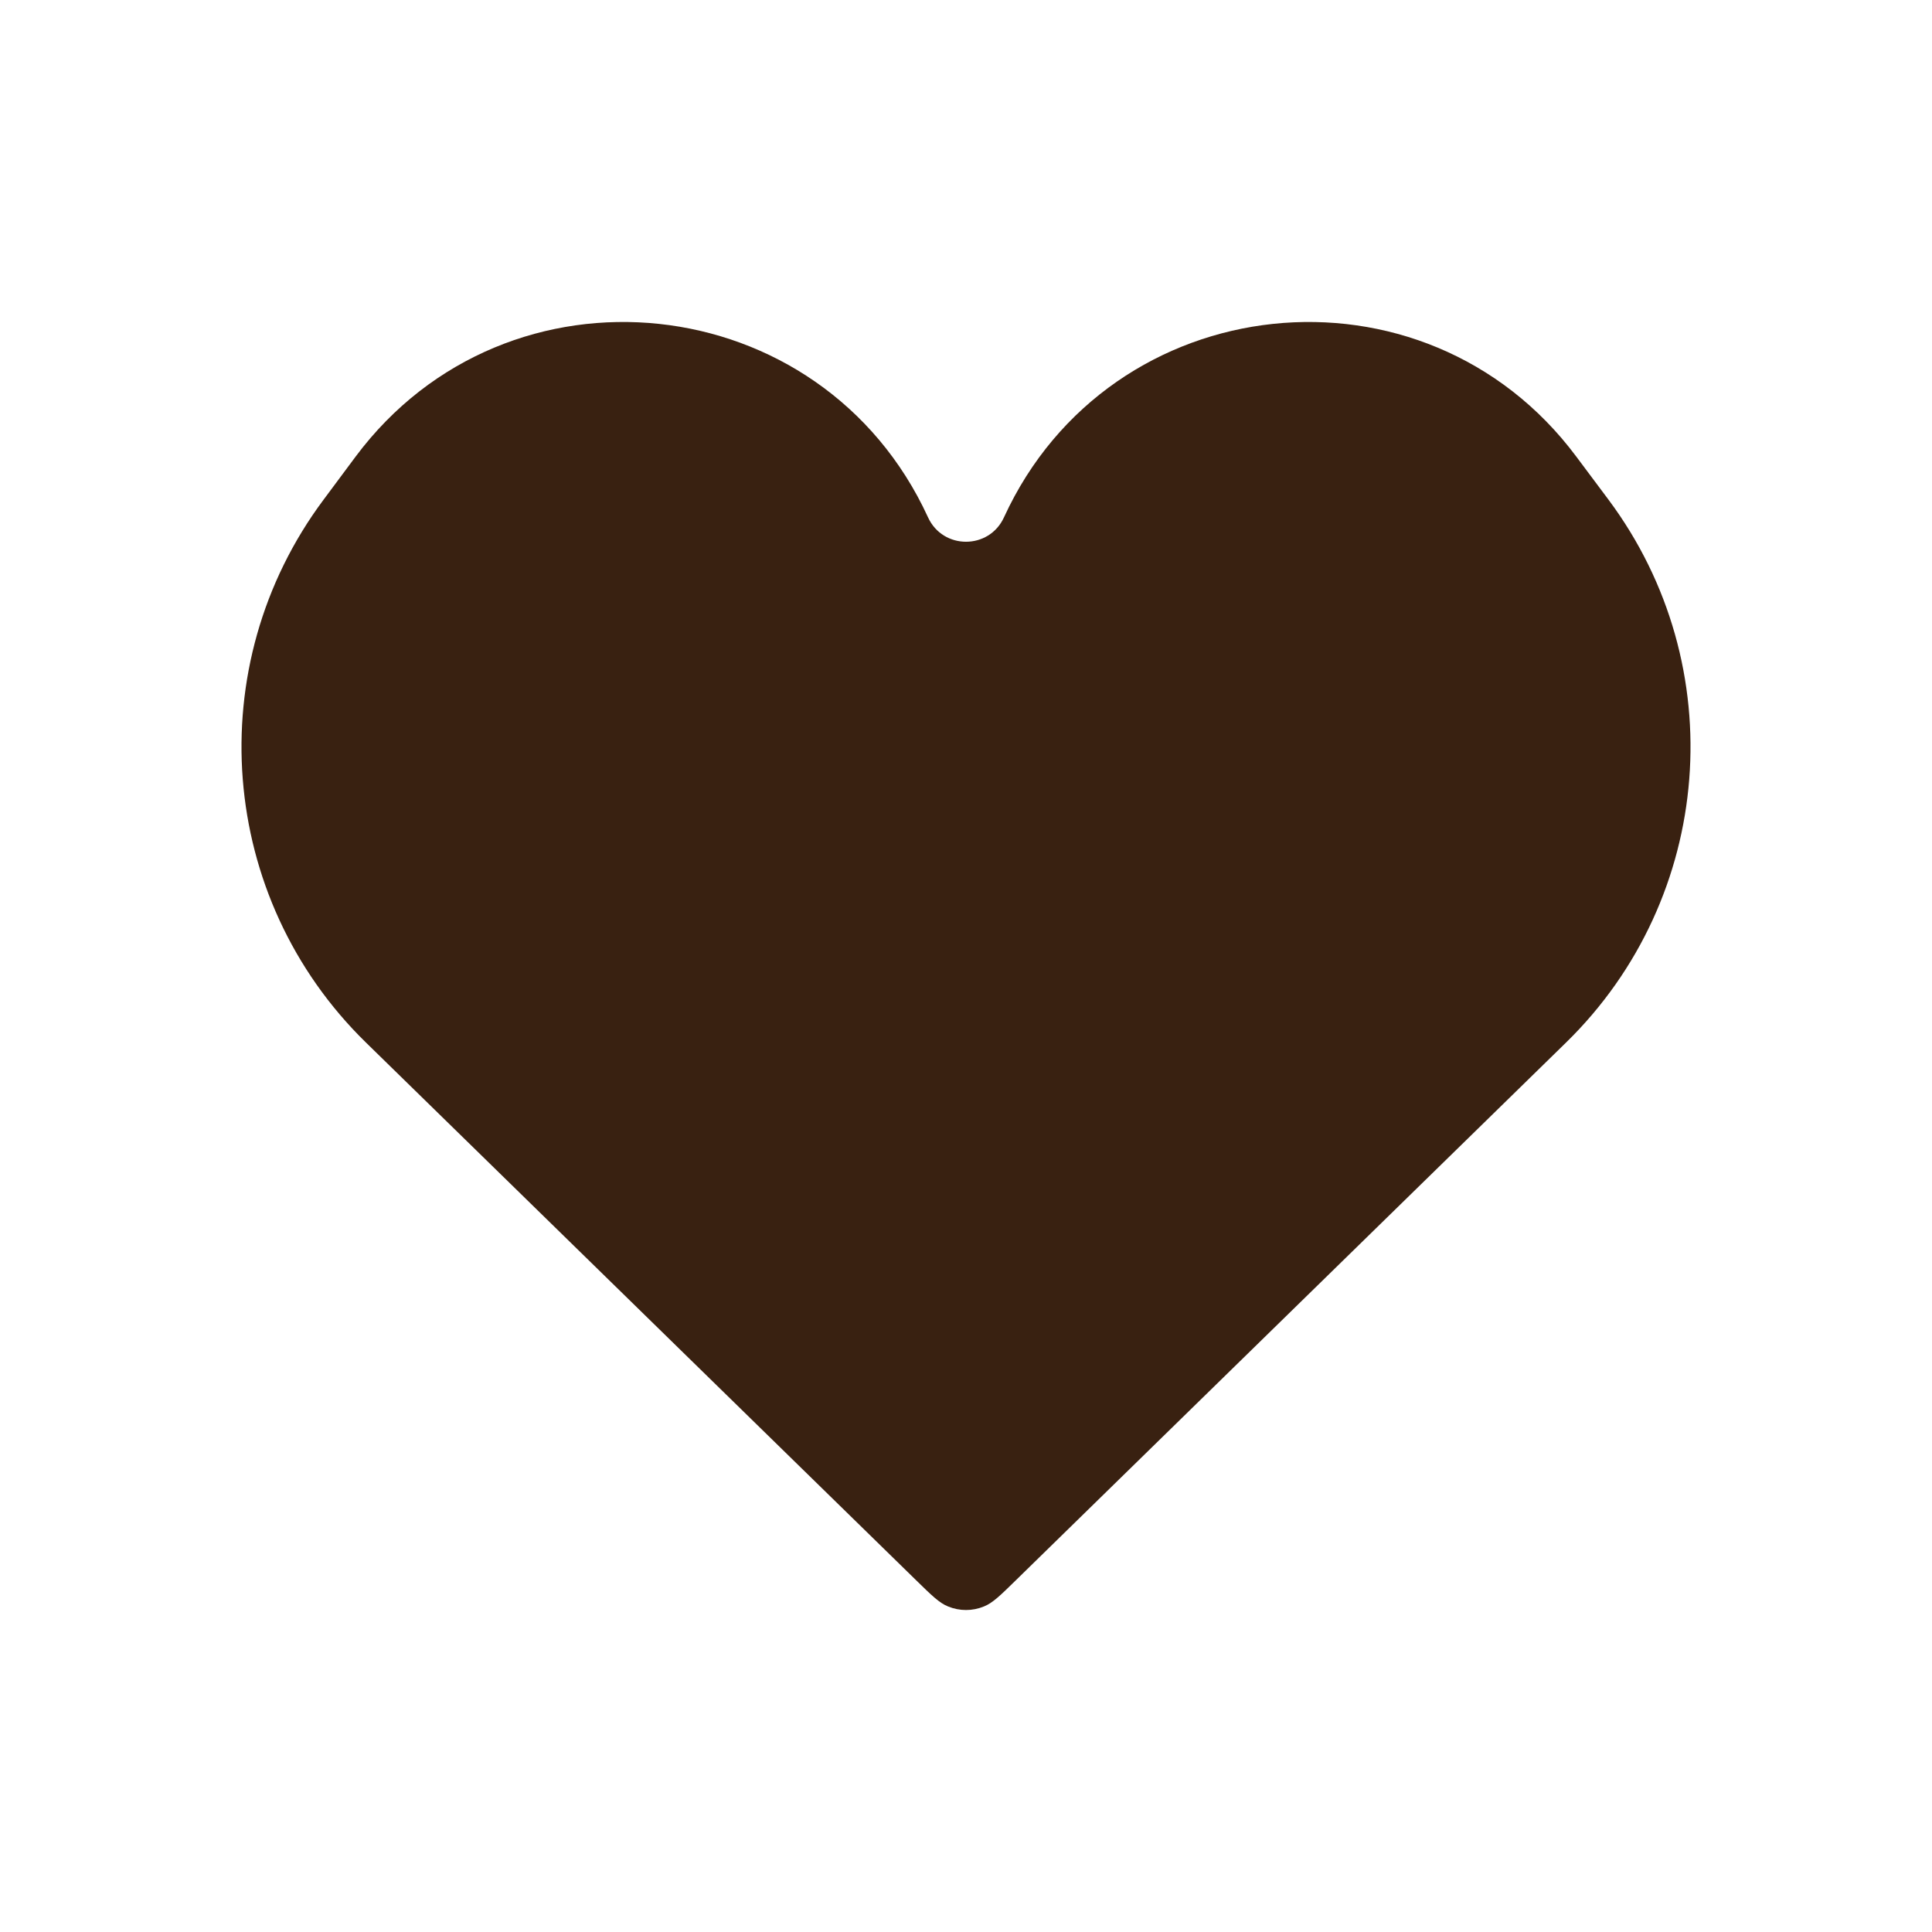 <svg width="24" height="24" viewBox="0 0 24 24" fill="none" xmlns="http://www.w3.org/2000/svg">
<path d="M4.545 12.95L11.378 19.628C11.572 19.818 11.669 19.913 11.777 19.956C11.92 20.015 12.08 20.015 12.223 19.956C12.331 19.913 12.428 19.818 12.622 19.628L19.455 12.95C21.294 11.153 21.519 8.27 19.982 6.208L19.582 5.673C17.695 3.141 13.79 3.555 12.472 6.426C12.287 6.831 11.713 6.831 11.528 6.426C10.21 3.555 6.305 3.141 4.417 5.673L4.019 6.208C2.481 8.27 2.706 11.153 4.545 12.95Z" fill="#392111"/>
</svg>
